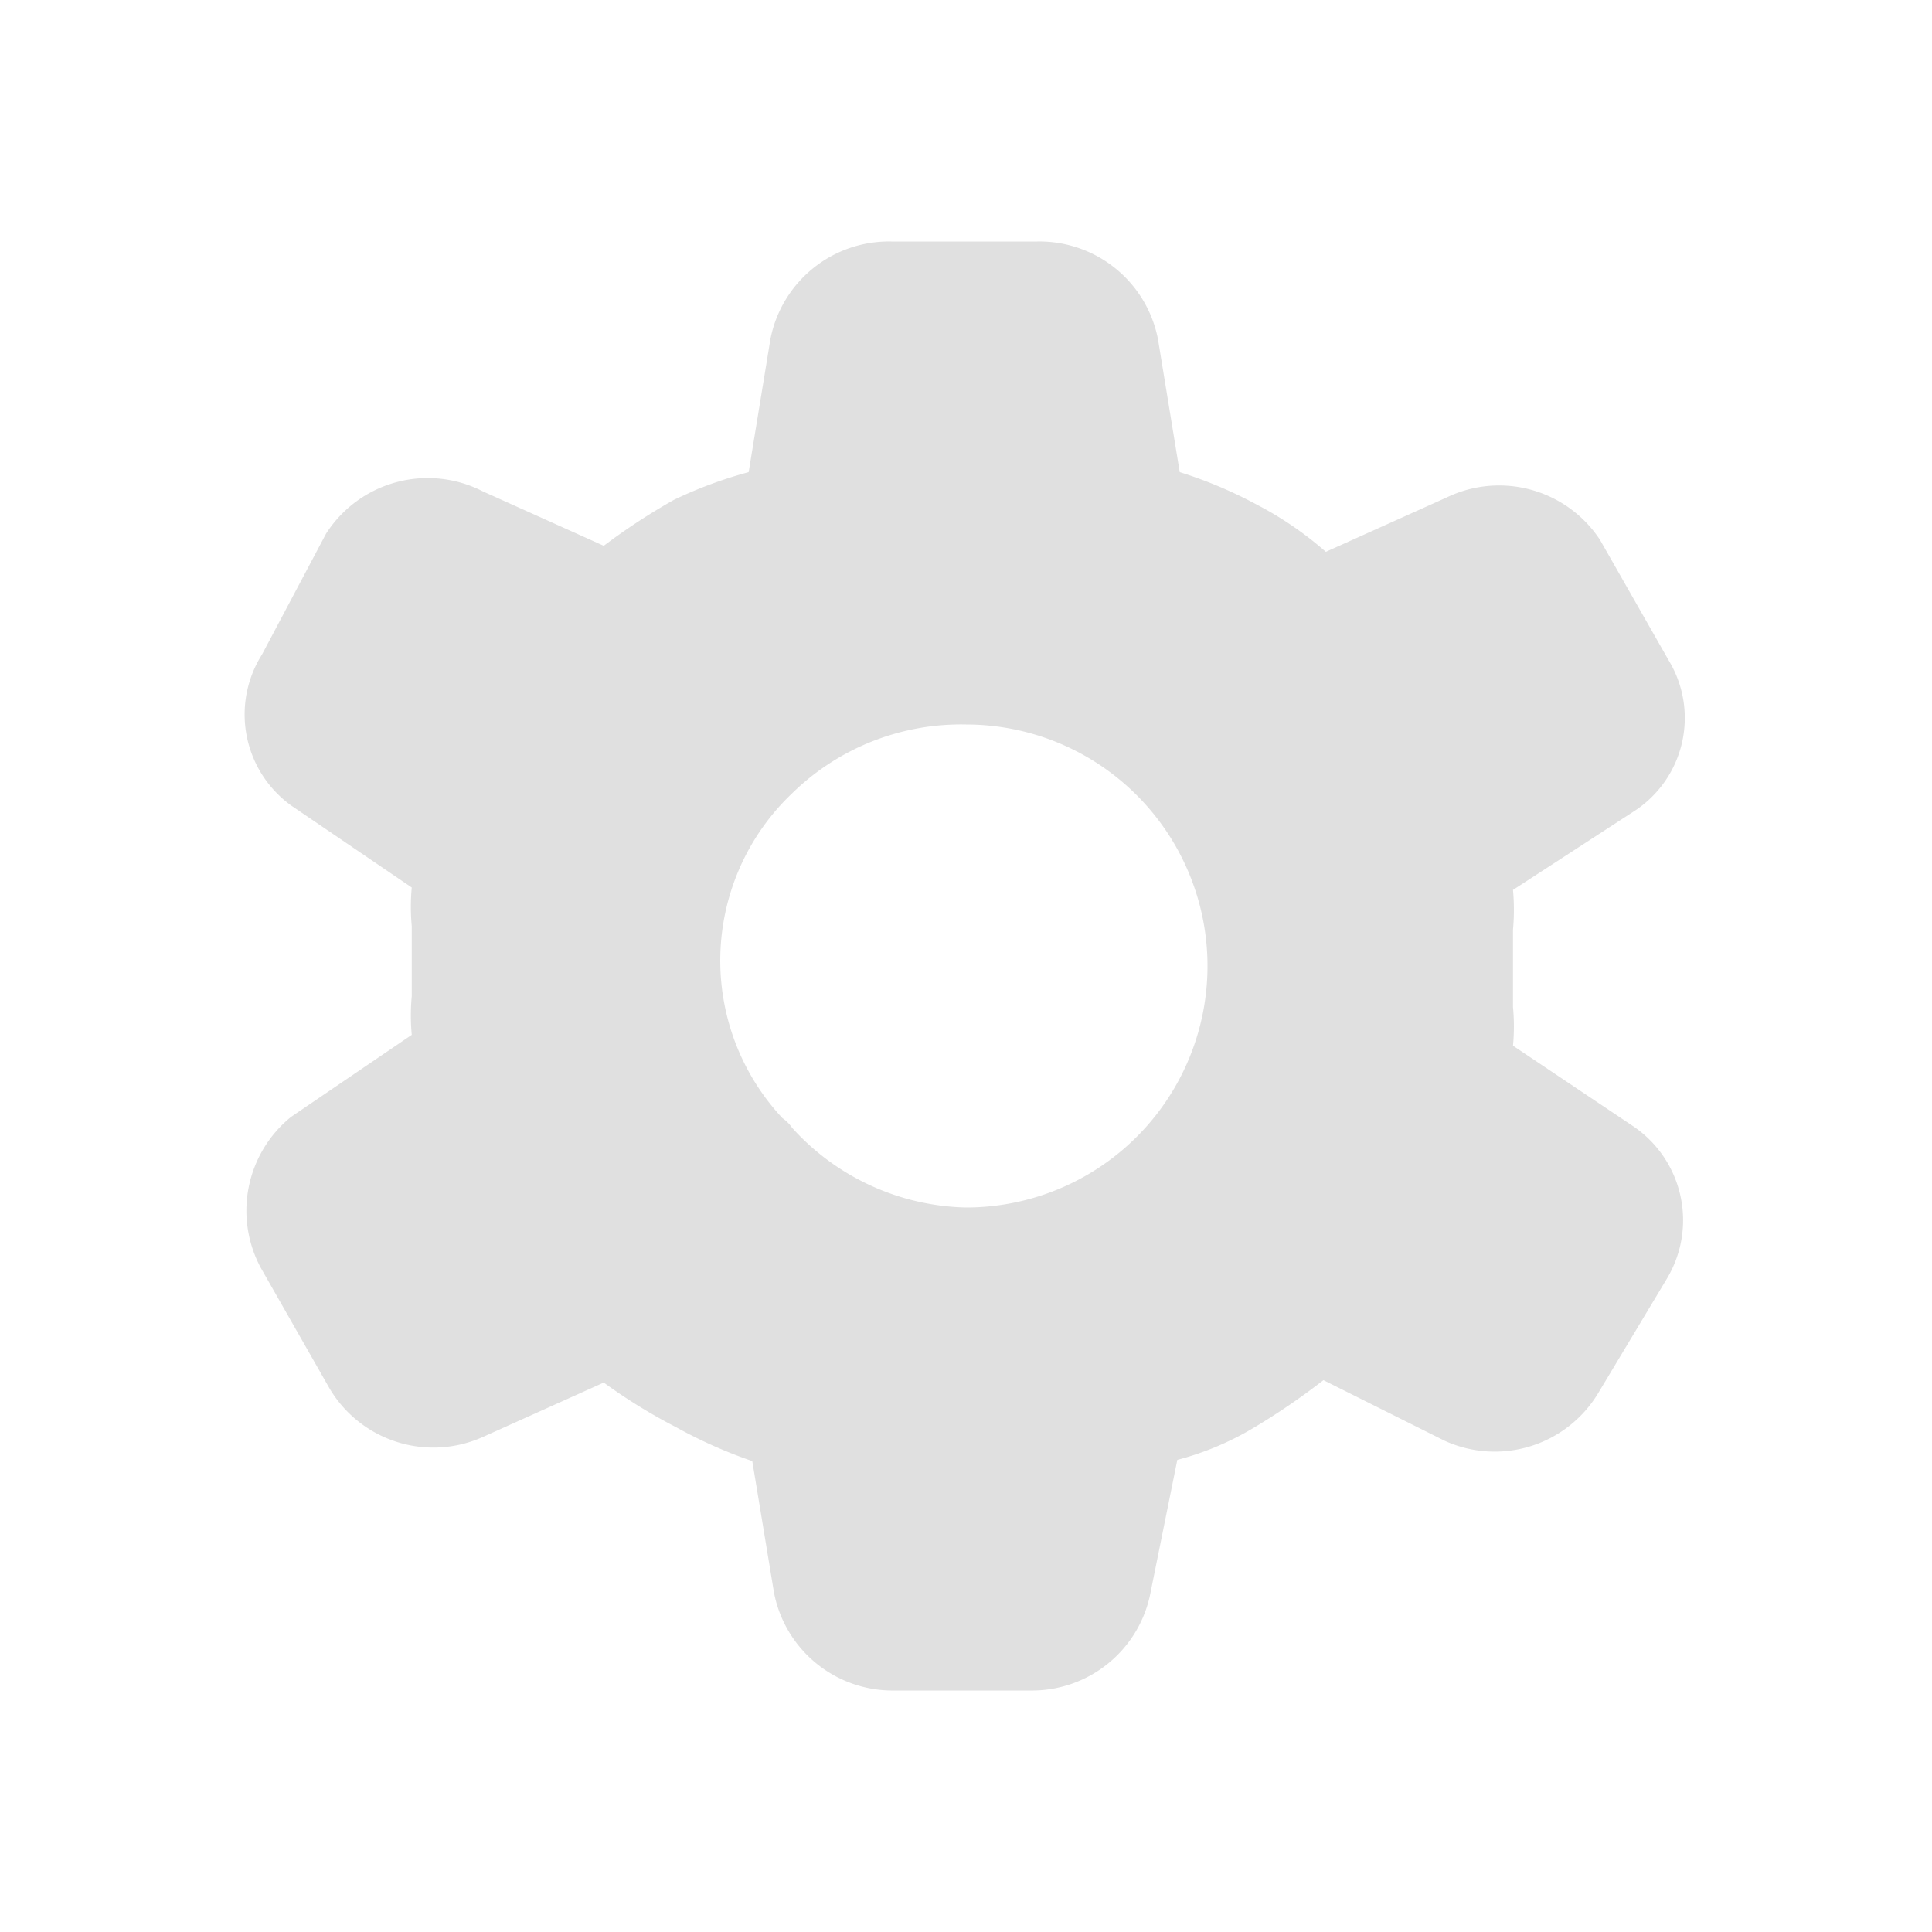 <svg id="a52eeb9f-ce2f-4730-9b8d-cf8405c3c5ed" data-name="Layer 1" xmlns="http://www.w3.org/2000/svg" width="16" height="16" viewBox="0 0 16 16"><path d="M7.41,14a1,1,0,0,1-1-.81l-.18-1.09a3.91,3.91,0,0,1-.63-.28,4.6,4.6,0,0,1-.6-.37l-1,.45a1,1,0,0,1-1.27-.4l-.57-1a1,1,0,0,1,.25-1.25l1-.68a1.71,1.71,0,0,1,0-.32V7.67a1.71,1.71,0,0,1,0-.32l-1-.68a.93.93,0,0,1-.24-1.25l.53-1A1,1,0,0,1,4,4.07l1,.45a5.25,5.25,0,0,1,.58-.38,3.56,3.56,0,0,1,.62-.23l.18-1.1a1,1,0,0,1,1-.81H8.59a1,1,0,0,1,1,.81l.18,1.1a3.61,3.61,0,0,1,.64.27,2.87,2.87,0,0,1,.57.39l1-.45a1,1,0,0,1,1.27.35l.57,1a.92.92,0,0,1-.29,1.25l-1,.65a1.82,1.82,0,0,1,0,.33v.64a1.71,1.71,0,0,1,0,.32l1,.67a.94.94,0,0,1,.28,1.25l-.57.95a1,1,0,0,1-1.28.4l-1-.5a5.72,5.72,0,0,1-.57.39,2.42,2.42,0,0,1-.64.27l-.22,1.09a1,1,0,0,1-1,.82ZM8,10a2,2,0,0,0,2-2h0A2,2,0,0,0,8,6H8a2,2,0,0,0-1.44.57,1.91,1.91,0,0,0-.08,2.69.3.3,0,0,1,.08.08A2,2,0,0,0,8,10Z" style="fill:#e0e0e0"/></svg>